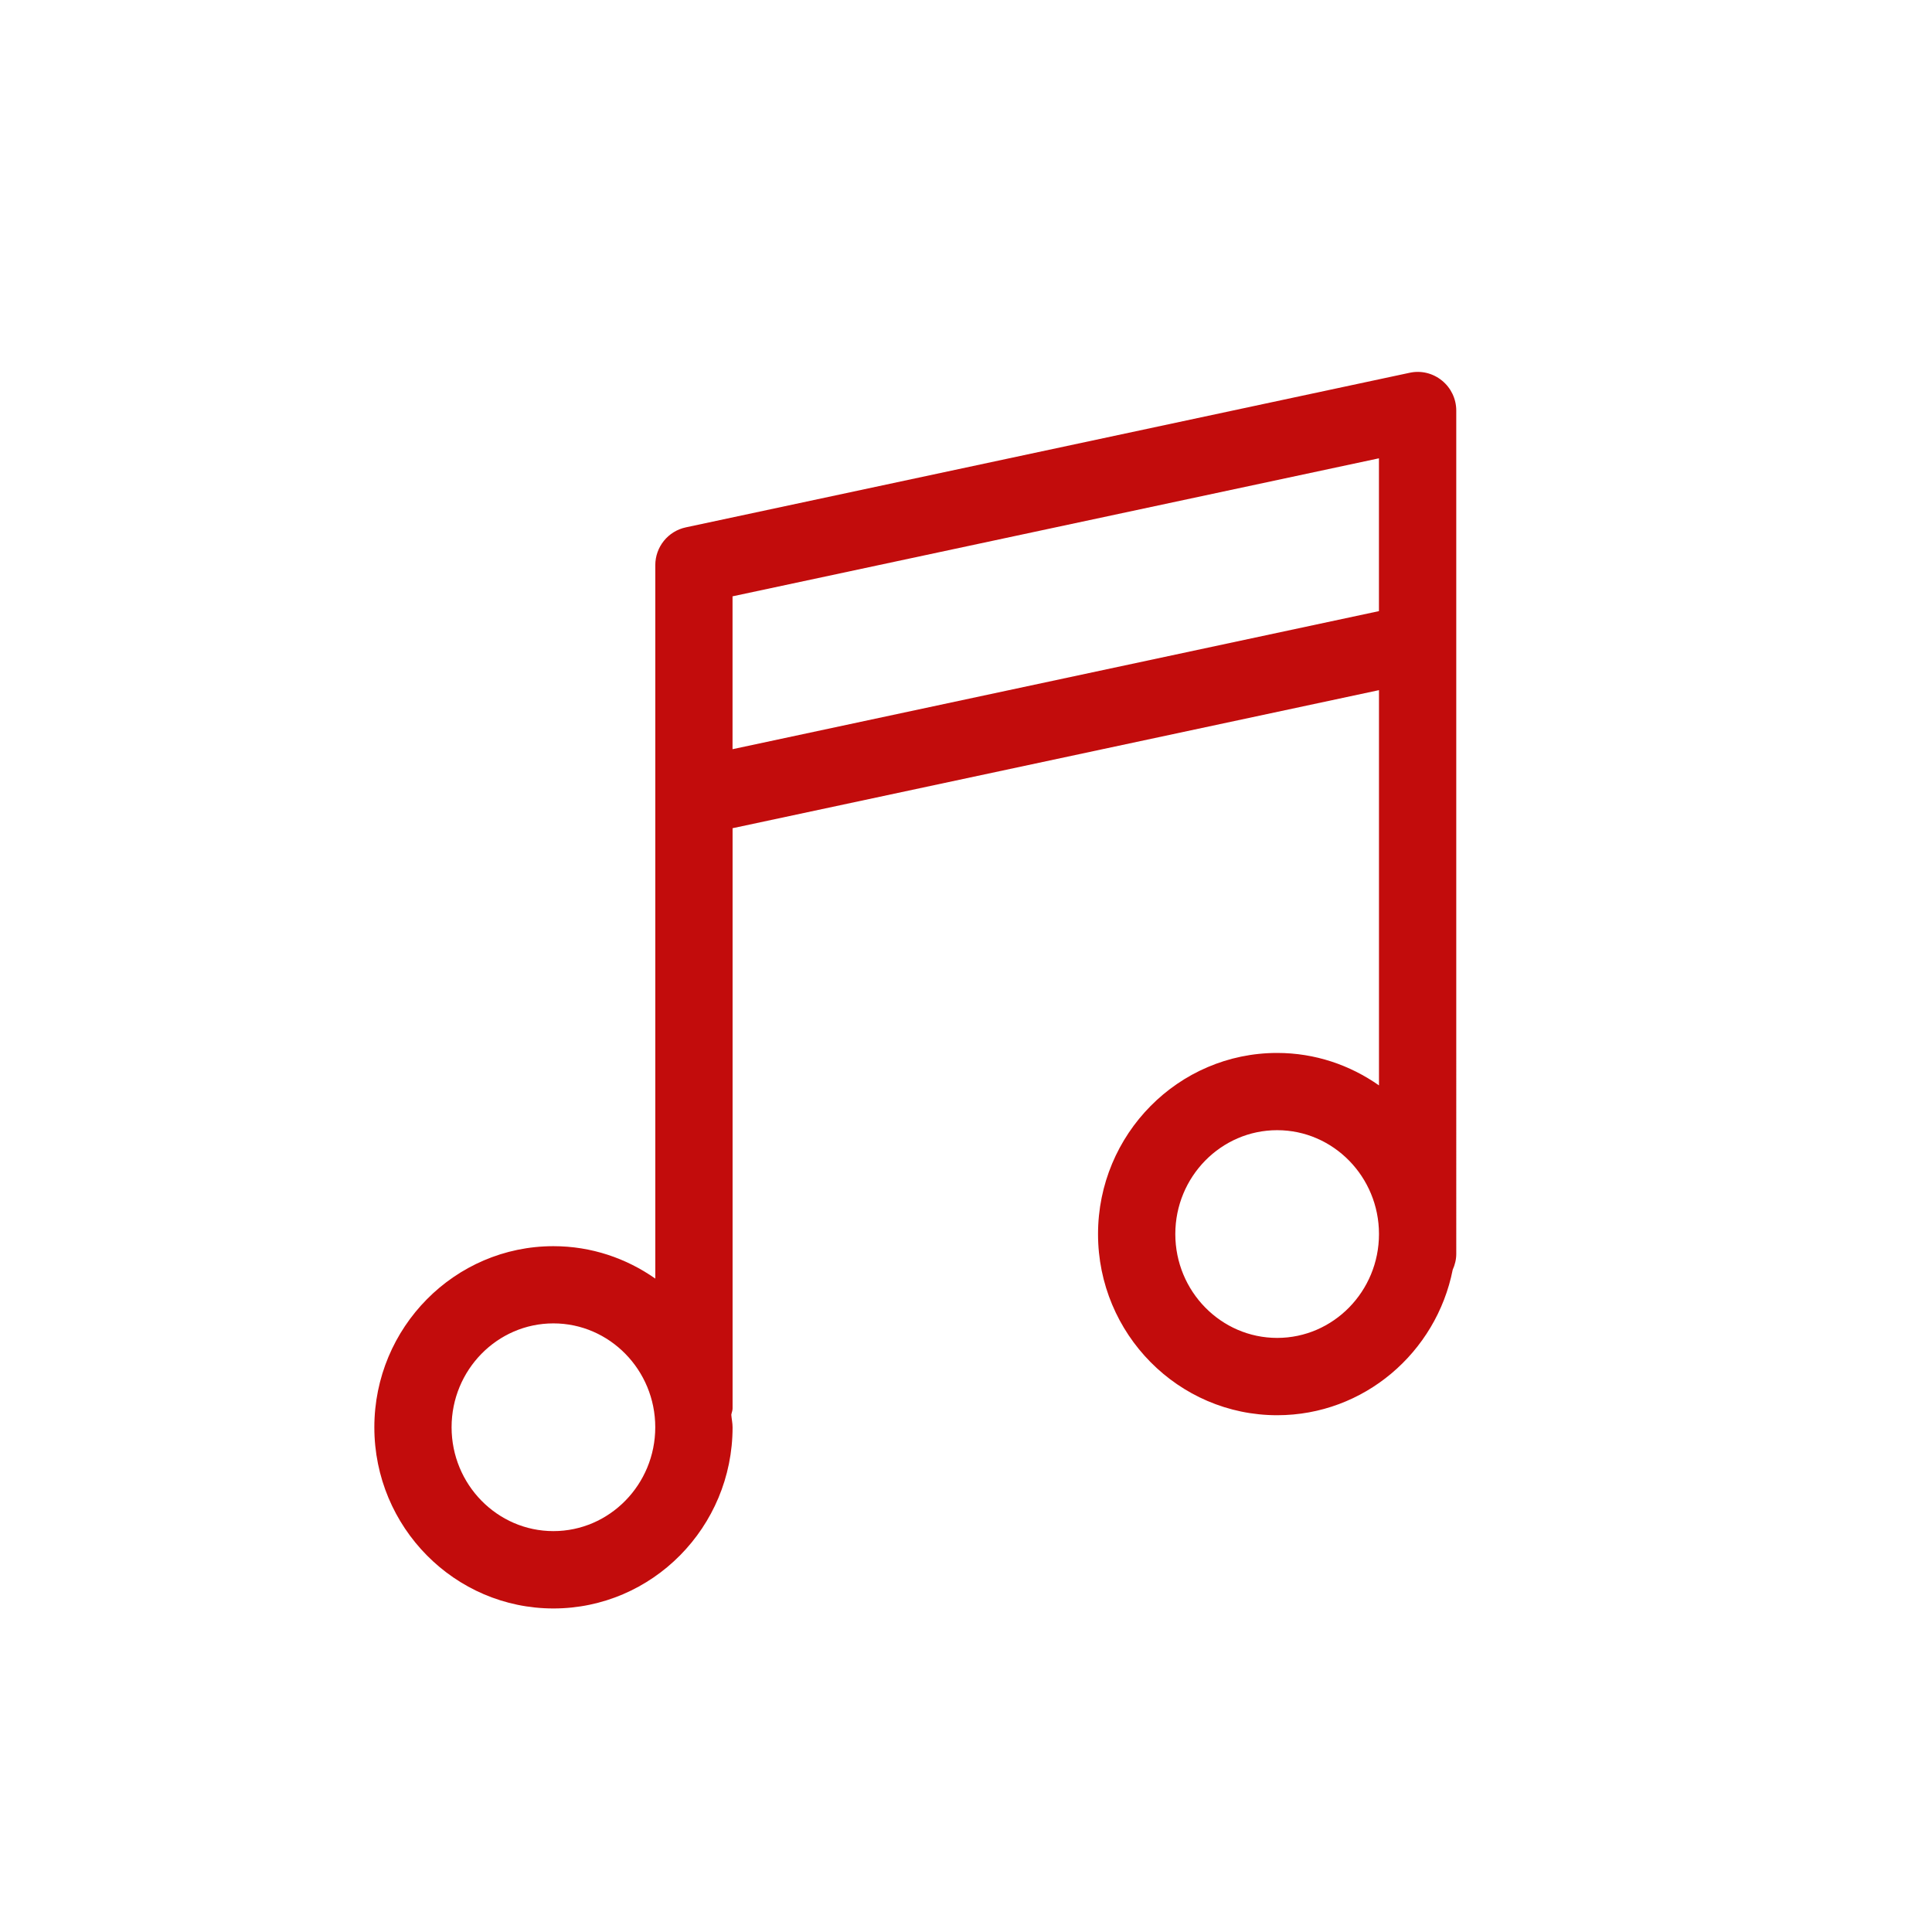 <svg t="1649569744152" class="icon" viewBox="0 0 1024 1024" version="1.1" xmlns="http://www.w3.org/2000/svg" p-id="10645" width="200" height="200"><path d="M676.925 558.08c-52.367 0-94.945 43.069-94.945 96.01s42.578 96.01 94.945 96.01c45.957 0 84.337-33.198 93.041-77.128 1.167-2.58 1.884-5.386 1.884-8.397L771.85 217.6c0-6.185-2.806-12.042-7.598-15.913-4.792-3.891-11.08-5.448-17.162-4.096l-383.57 81.92c-9.441 2.007-16.2 10.363-16.2 20.029l0 378.143c-15.34-10.772-33.915-17.183-53.985-17.183-52.347 0-94.925 43.069-94.925 96.01s42.578 96.01 94.925 96.01c52.367 0 94.945-43.069 94.945-96.01 0-2.294-0.512-4.444-0.676-6.676 0.184-1.126 0.676-2.13 0.676-3.318L388.28 438.968l342.61-73.175 0 209.49C715.53 564.49 696.975 558.08 676.925 558.08zM676.925 709.12c-29.757 0-53.985-24.699-53.985-55.05s24.228-55.05 53.985-55.05 53.965 24.699 53.965 55.05S706.683 709.12 676.925 709.12zM293.315 811.52c-29.757 0-53.965-24.699-53.965-55.05s24.207-55.05 53.965-55.05 53.985 24.699 53.985 55.05S323.072 811.52 293.315 811.52zM388.26 397.087l0-81.019 342.61-73.155 0 80.998L388.26 397.087z" p-id="10646" fill="#c20c0c"></path></svg>